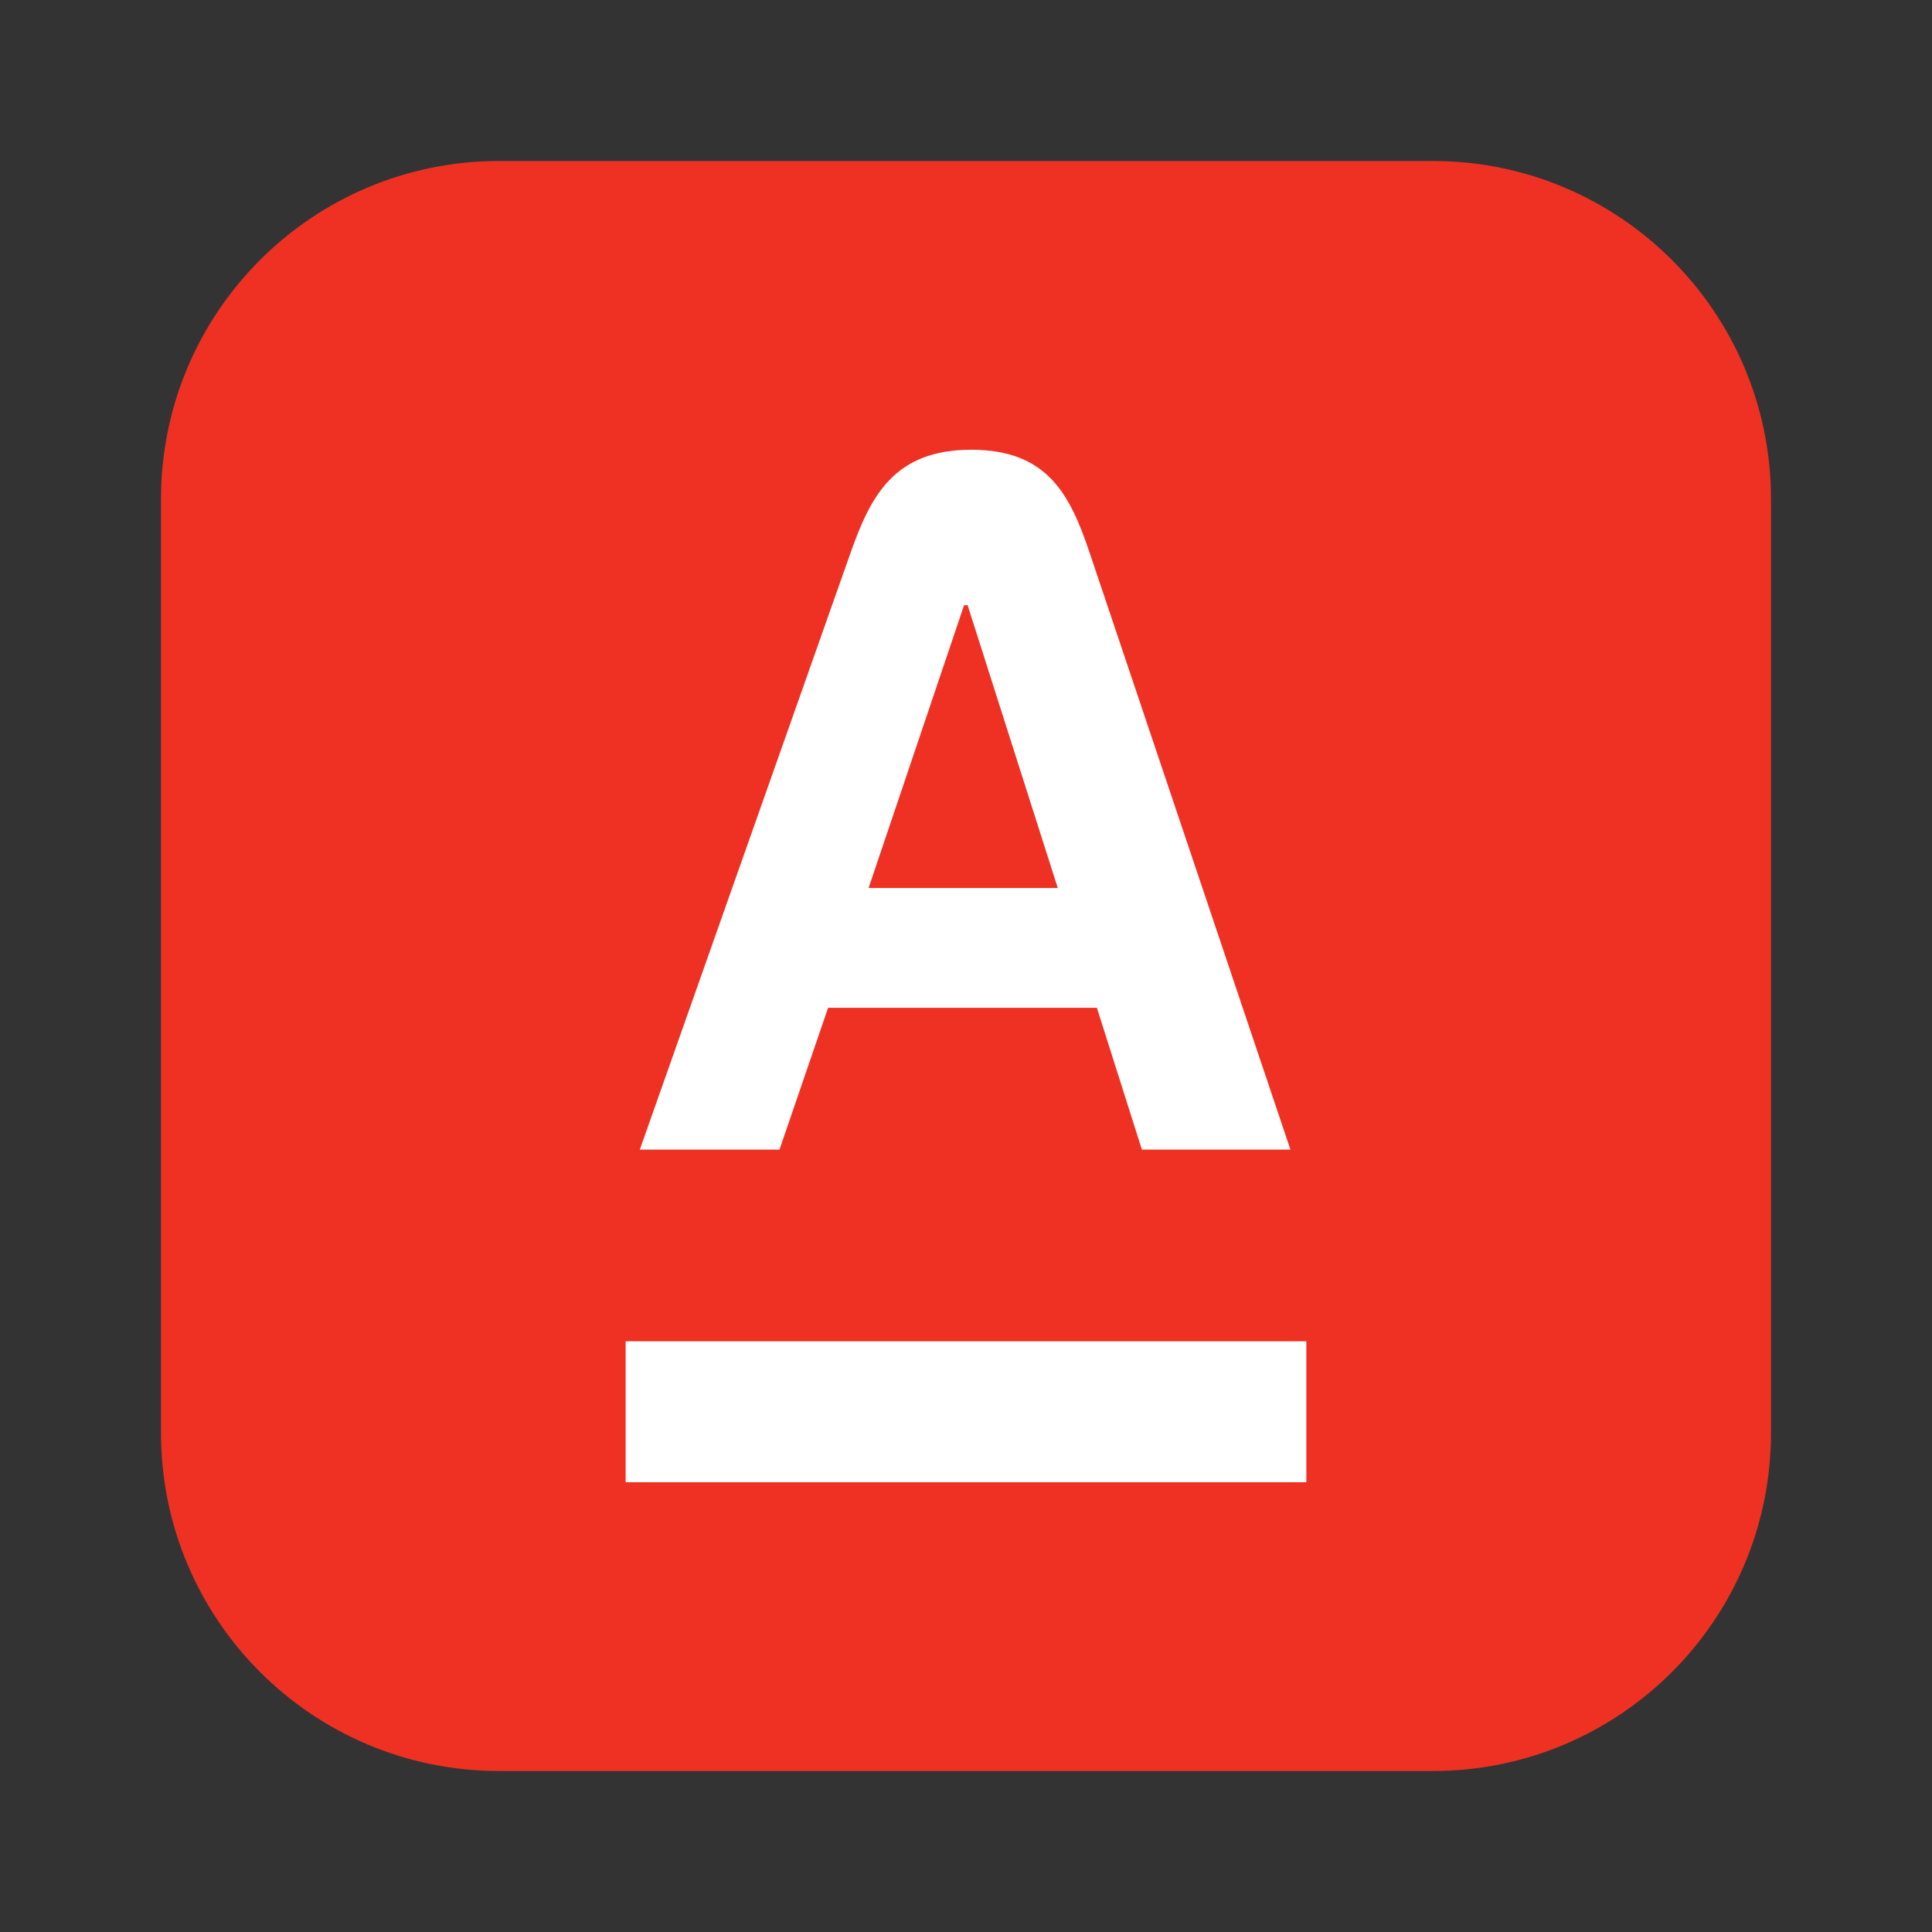 <svg xmlns="http://www.w3.org/2000/svg" width="24" height="24" viewBox="0 0 24 24" fill="none"><rect x="0" y="0" width="24" height="24" fill="#333333" stroke="none"/><rect width="24" height="24" fill="none"/>
<path d="M2 6.2C2 3.88 3.88 2 6.2 2H17.8C20.12 2 22 3.88 22 6.2V17.8C22 20.12 20.12 22 17.8 22H6.2C3.88 22 2 20.12 2 17.8V6.2Z" fill="#EF3124"/>
<path fill-rule="evenodd" clip-rule="evenodd" d="M16.228 18.413H7.772V16.662H16.228V18.413ZM10.565 6.87C10.818 6.151 11.114 5.587 12.066 5.587C13.018 5.587 13.296 6.153 13.537 6.87L16.03 14.281H14.185L13.626 12.519H10.287L9.683 14.281H7.948L10.565 6.87ZM12.02 7.518H11.976L10.79 11.031H13.14L12.02 7.518Z" fill="white"/>
</svg>

